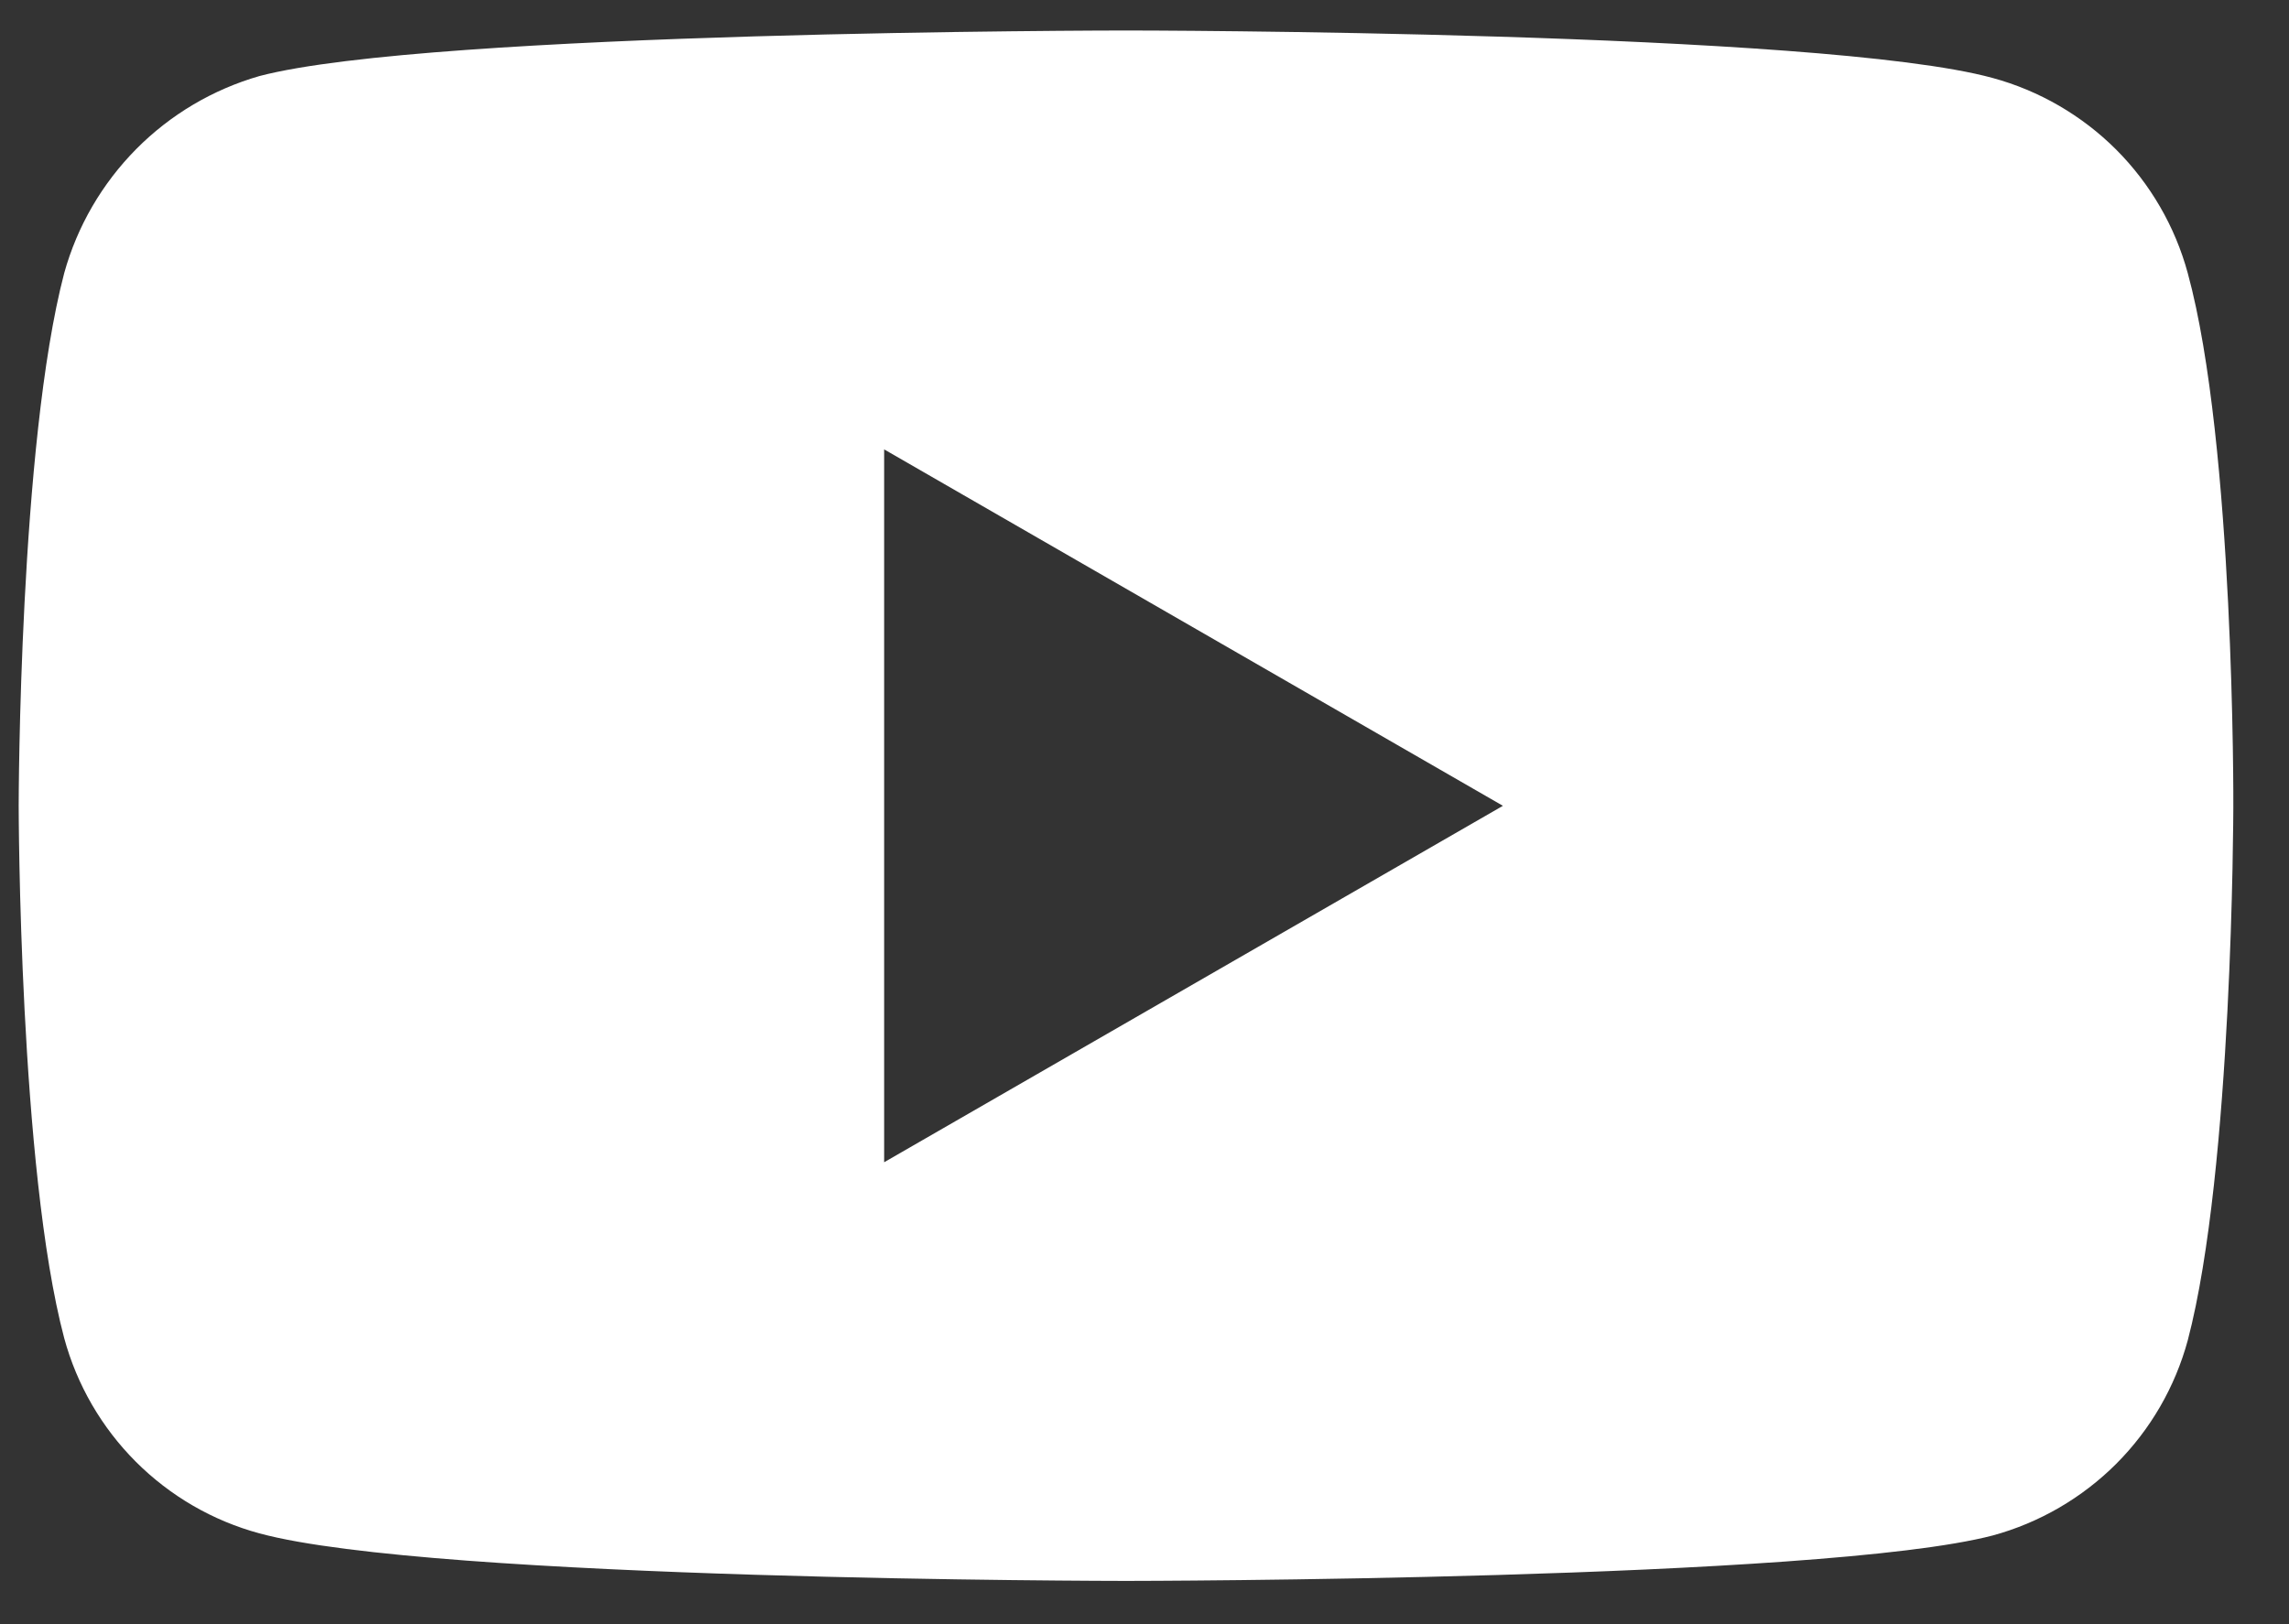 <svg width="31" height="22" viewBox="0 0 31 22" fill="none" xmlns="http://www.w3.org/2000/svg">
<rect x="0" y="0" width="31" height="22" fill="#333333" stroke="none"/>
<g clip-path="url(#clip0_1_359)">
<path d="M15.25 21.414C15.156 21.414 5.858 21.407 3.514 20.77C2.881 20.599 2.304 20.264 1.84 19.8C1.377 19.337 1.042 18.76 0.87 18.127C0.26 15.832 0.253 10.963 0.253 10.913C0.253 10.864 0.26 6.019 0.87 3.698C1.046 3.064 1.382 2.487 1.845 2.019C2.308 1.552 2.882 1.212 3.514 1.03C5.834 0.42 15.156 0.413 15.25 0.413C15.343 0.413 24.664 0.42 26.986 1.056C27.618 1.228 28.195 1.563 28.659 2.026C29.122 2.49 29.457 3.067 29.629 3.7C30.263 6.019 30.247 10.89 30.246 10.942C30.245 10.993 30.239 15.835 29.629 18.155C29.457 18.788 29.123 19.365 28.659 19.829C28.195 20.292 27.618 20.627 26.986 20.799C24.664 21.405 15.344 21.414 15.25 21.414ZM11.974 6.087V15.743L20.354 10.915L11.974 6.087Z" fill="white"/>
</g>
<defs>
<clipPath id="clip0_1_359">
<rect width="29.994" height="21" fill="white" transform="translate(0.253 0.413)"/>
</clipPath>
</defs>
</svg>
